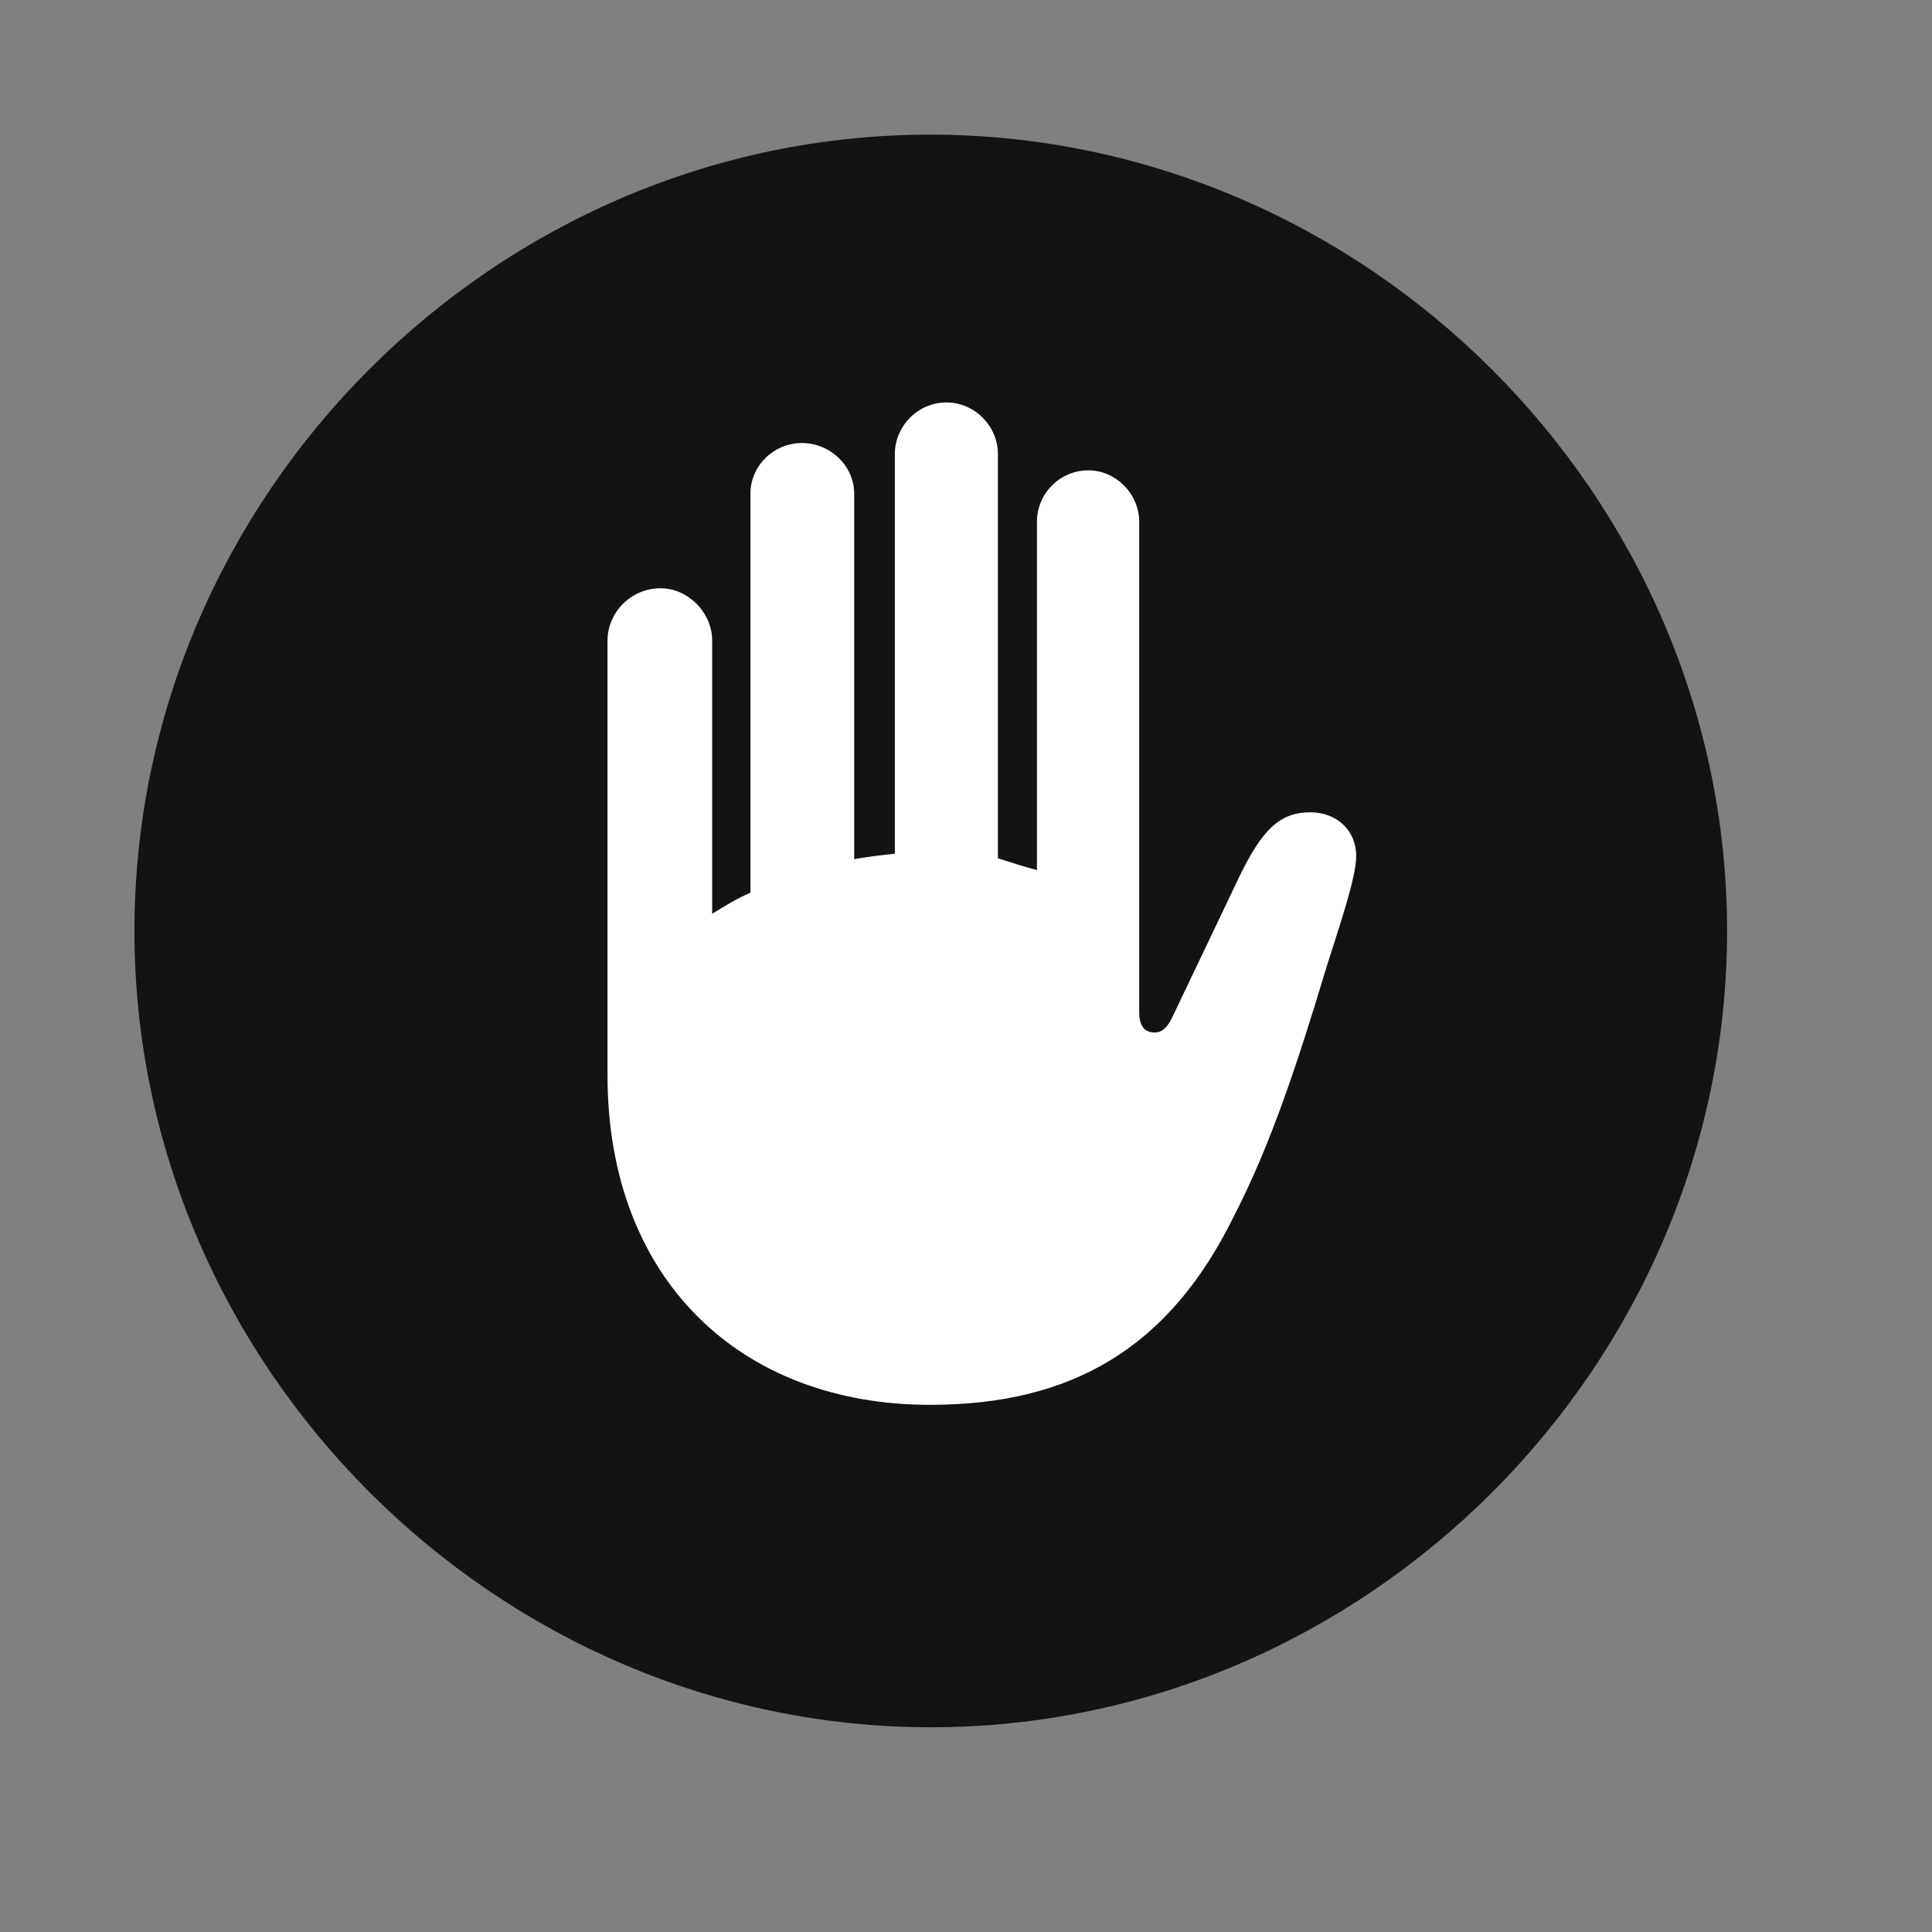 <svg width="29" height="29" viewBox="0 0 29 29" fill="none" xmlns="http://www.w3.org/2000/svg">
<rect x="0" y="0" width="29" height="29" fill="#808080" stroke="none"/>
<g clip-path="url(#clip0_2124_46013)">
<path d="M13.971 25.927C20.51 25.927 25.924 20.502 25.924 13.974C25.924 7.435 20.498 2.021 13.959 2.021C7.432 2.021 2.018 7.435 2.018 13.974C2.018 20.502 7.443 25.927 13.971 25.927Z" fill="black" fill-opacity="0.85"/>
<path d="M9.119 16.142V9.615C9.119 9.193 9.471 8.83 9.916 8.83C10.326 8.83 10.69 9.193 10.69 9.615V13.716C10.865 13.611 11.041 13.494 11.264 13.4V7.412C11.264 6.99 11.615 6.65 12.037 6.65C12.459 6.65 12.822 6.99 12.822 7.412V12.896C13.021 12.861 13.221 12.837 13.432 12.814V6.814C13.432 6.404 13.771 6.041 14.205 6.041C14.639 6.041 14.979 6.404 14.979 6.814V12.884C15.178 12.943 15.377 13.013 15.565 13.06V7.833C15.565 7.412 15.904 7.06 16.338 7.06C16.748 7.06 17.1 7.412 17.1 7.833V15.193C17.1 15.404 17.182 15.498 17.334 15.498C17.439 15.498 17.533 15.427 17.627 15.205L18.611 13.142C18.939 12.474 19.197 12.193 19.666 12.193C20.064 12.193 20.357 12.462 20.357 12.849C20.357 13.177 20.1 13.915 19.912 14.513C19.479 15.955 19.068 17.197 18.529 18.24C17.557 20.232 16.092 21.087 13.959 21.087C11.111 21.087 9.119 19.201 9.119 16.142Z" fill="white"/>
</g>
<defs>
<clipPath id="clip0_2124_46013">
<rect width="23.906" height="23.918" fill="white" transform="translate(2.018 2.021)"/>
</clipPath>
</defs>
</svg>
